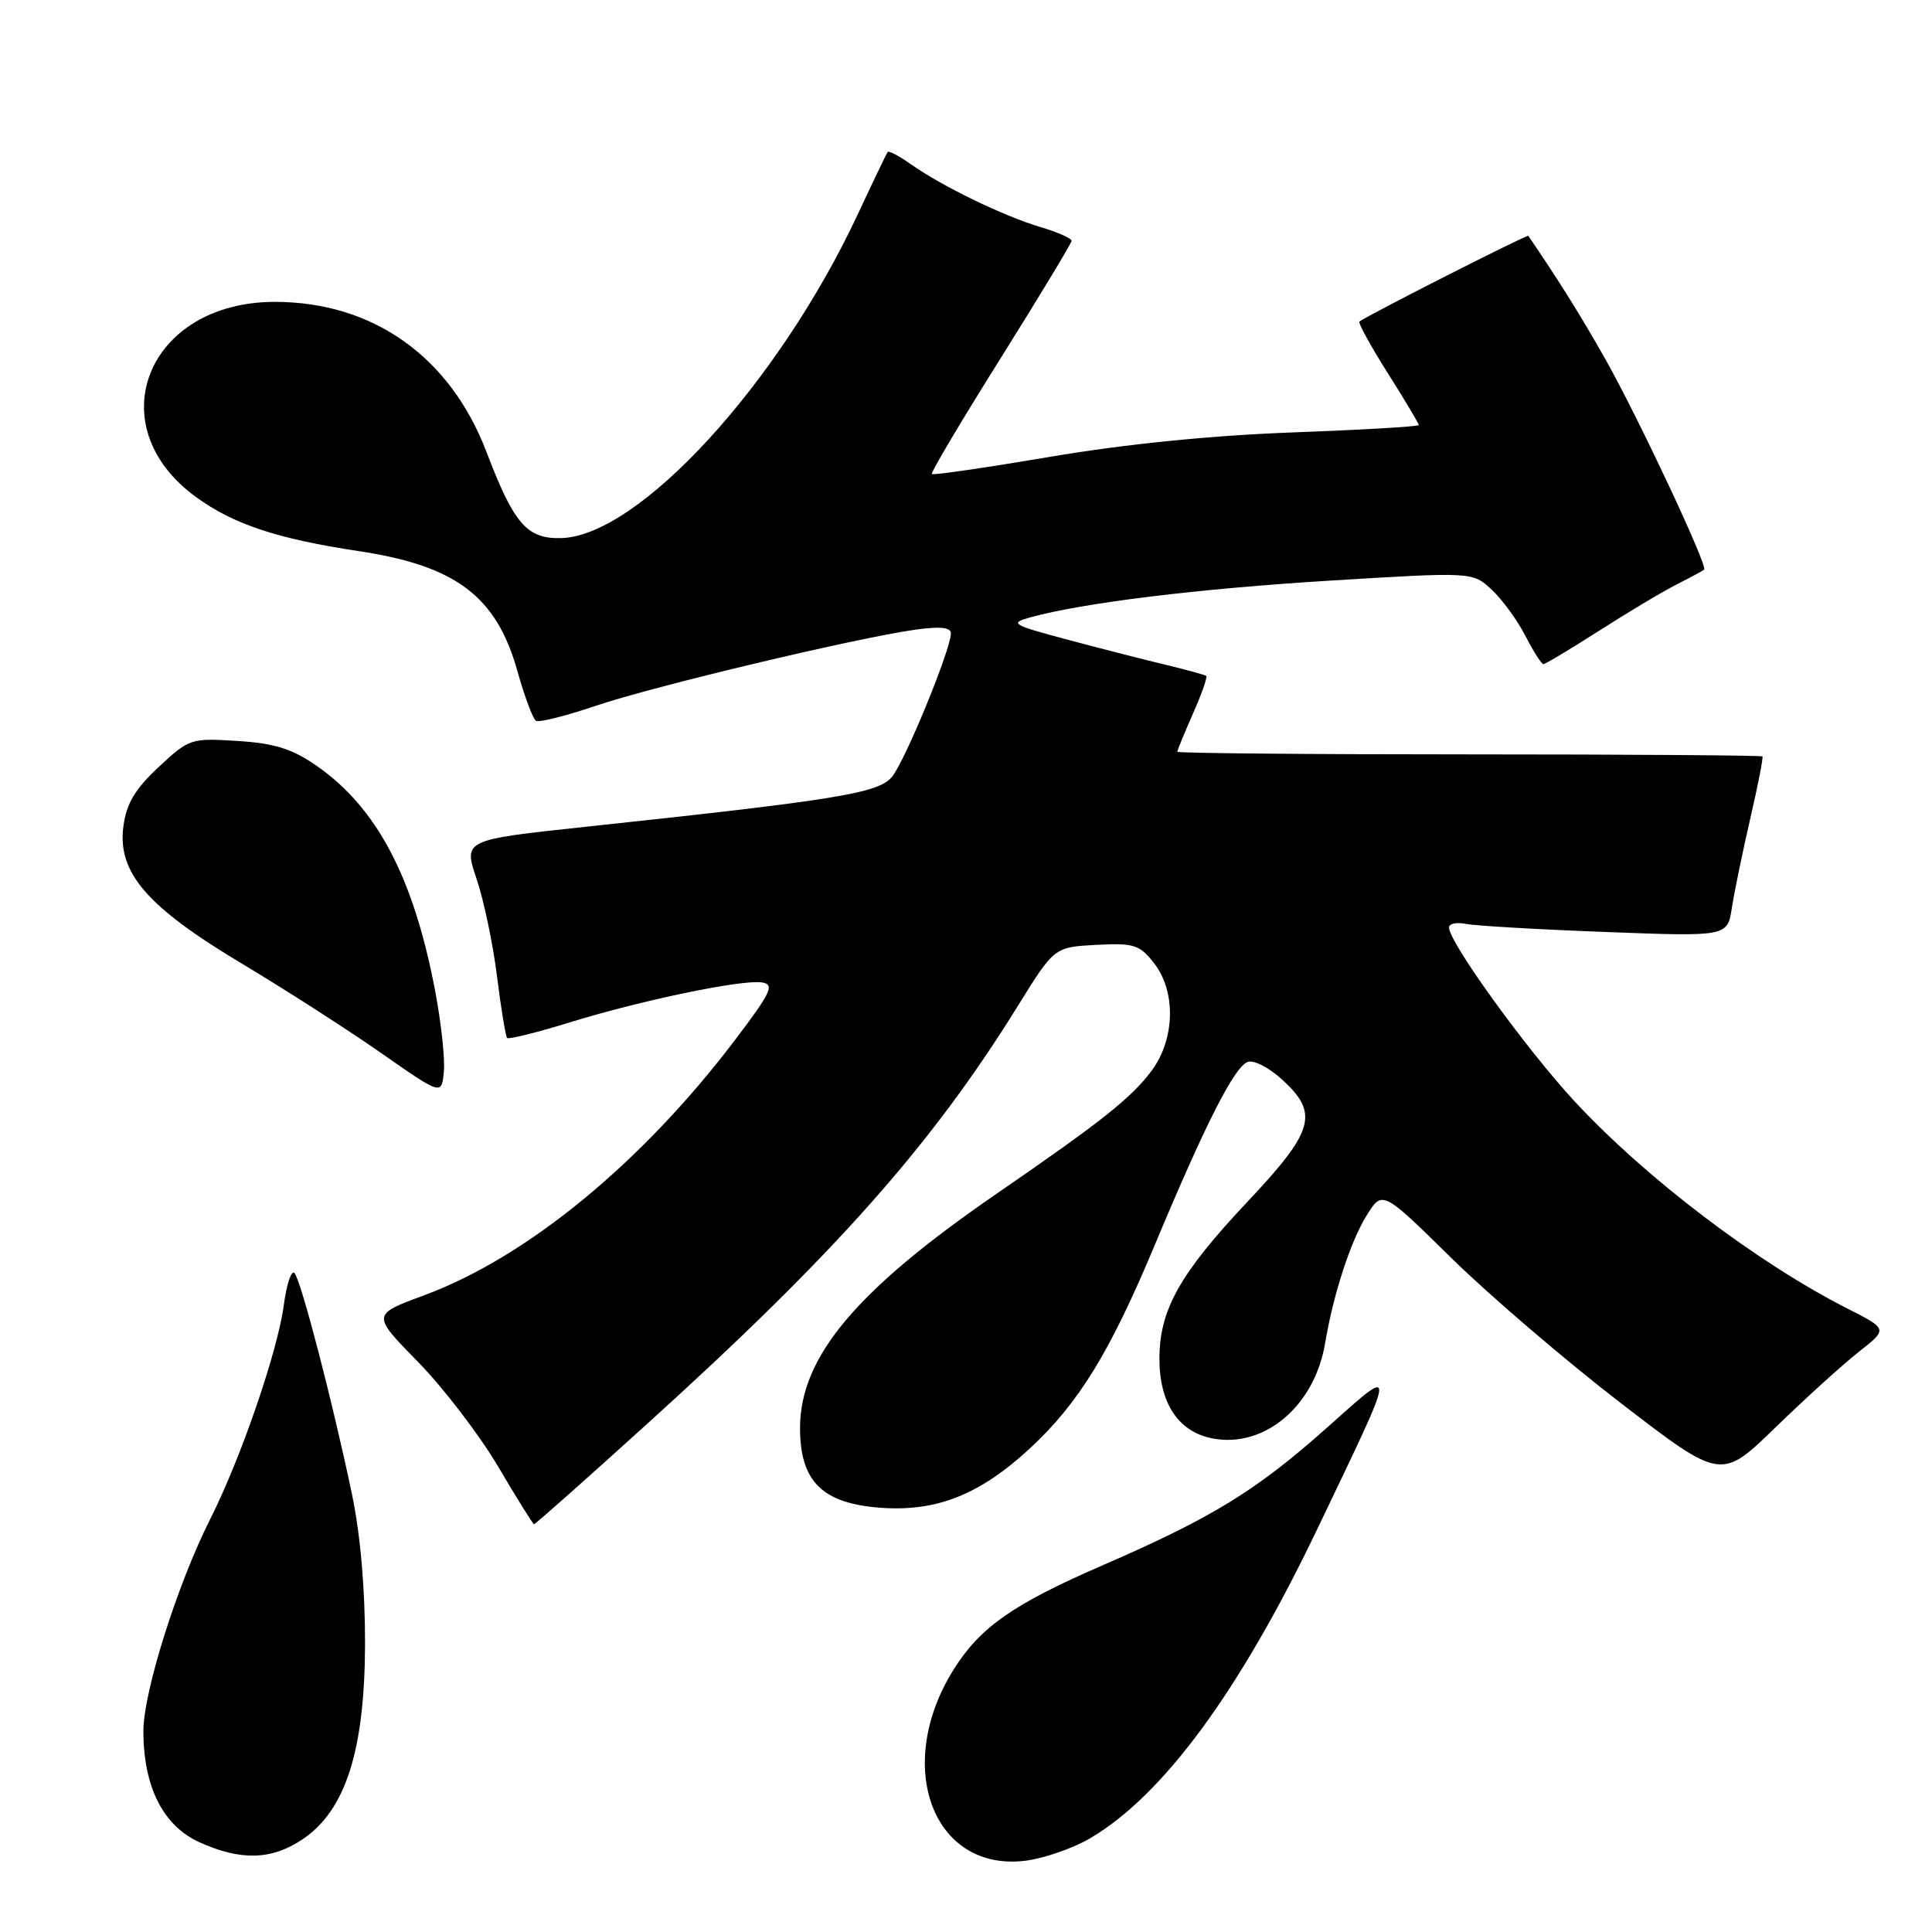 <?xml version="1.0" encoding="UTF-8" standalone="no"?>
<!DOCTYPE svg PUBLIC "-//W3C//DTD SVG 1.1//EN" "http://www.w3.org/Graphics/SVG/1.1/DTD/svg11.dtd" >
<svg xmlns="http://www.w3.org/2000/svg" xmlns:xlink="http://www.w3.org/1999/xlink" version="1.1" viewBox="0 0 256 256">
 <g >
 <path fill="currentColor"
d=" M 144.43 243.59 C 154.10 237.93 164.25 224.12 174.53 202.64 C 185.32 180.10 185.26 180.79 175.70 189.29 C 166.38 197.57 160.57 201.13 146.08 207.42 C 134.32 212.52 129.91 215.59 126.42 221.13 C 118.32 233.96 123.61 248.11 135.92 246.55 C 138.35 246.24 142.18 244.91 144.43 243.59 Z  M 40.10 243.71 C 45.77 239.90 48.31 232.01 48.37 218.00 C 48.39 210.67 47.77 203.42 46.64 198.00 C 44.09 185.83 39.89 169.64 39.02 168.69 C 38.61 168.24 37.97 170.17 37.60 172.97 C 36.79 179.05 31.91 193.25 27.86 201.28 C 23.50 209.92 19.00 224.19 19.00 229.38 C 19.00 236.75 21.60 241.91 26.41 244.10 C 31.89 246.59 36.00 246.47 40.10 243.71 Z  M 85.76 188.66 C 110.70 166.09 123.46 151.70 134.86 133.31 C 139.70 125.50 139.70 125.50 145.24 125.20 C 150.23 124.94 150.99 125.17 152.89 127.59 C 155.84 131.33 155.72 137.64 152.62 141.84 C 149.96 145.44 145.98 148.60 131.99 158.22 C 113.42 171.00 106.03 179.80 106.01 189.19 C 106.00 196.30 108.95 199.22 116.71 199.79 C 124.10 200.32 129.81 198.06 136.39 191.99 C 142.89 186.00 147.05 179.24 153.00 165.00 C 159.70 148.97 163.54 141.39 165.32 140.71 C 166.10 140.41 168.14 141.45 169.87 143.03 C 174.82 147.55 174.17 149.83 165.20 159.34 C 156.34 168.76 153.64 173.56 153.63 180.00 C 153.62 185.95 156.15 189.75 160.71 190.61 C 167.58 191.89 174.19 186.29 175.58 178.00 C 176.65 171.59 178.93 164.54 181.06 161.10 C 183.16 157.69 183.16 157.69 192.33 166.71 C 197.37 171.66 207.48 180.31 214.78 185.93 C 228.06 196.14 228.06 196.14 235.28 189.12 C 239.25 185.27 244.22 180.76 246.32 179.11 C 250.14 176.11 250.14 176.11 244.87 173.43 C 232.87 167.35 218.08 156.12 208.62 145.91 C 202.21 138.98 192.00 124.85 192.00 122.90 C 192.00 122.38 193.01 122.17 194.25 122.42 C 195.49 122.67 203.79 123.16 212.69 123.49 C 228.89 124.11 228.89 124.11 229.48 120.30 C 229.80 118.21 230.90 112.90 231.91 108.50 C 232.93 104.10 233.66 100.38 233.53 100.23 C 233.40 100.09 215.91 99.96 194.65 99.96 C 173.39 99.96 156.00 99.80 156.00 99.61 C 156.00 99.41 156.94 97.13 158.08 94.54 C 159.23 91.95 160.02 89.71 159.83 89.56 C 159.65 89.42 157.25 88.76 154.50 88.10 C 151.75 87.44 145.90 85.95 141.50 84.77 C 134.09 82.80 133.72 82.58 136.50 81.81 C 143.47 79.88 158.71 78.01 176.32 76.93 C 195.13 75.78 195.13 75.78 197.66 78.14 C 199.06 79.44 201.06 82.19 202.12 84.25 C 203.18 86.31 204.25 88.00 204.51 88.00 C 204.77 88.00 208.06 86.02 211.84 83.61 C 215.61 81.19 220.22 78.43 222.10 77.48 C 223.97 76.53 225.64 75.62 225.81 75.48 C 226.33 75.03 217.05 55.26 212.73 47.61 C 209.50 41.89 206.54 37.15 202.51 31.25 C 202.36 31.04 181.12 41.82 180.13 42.61 C 179.93 42.77 181.61 45.84 183.88 49.43 C 186.15 53.02 188.00 56.12 188.00 56.32 C 188.00 56.52 180.46 56.96 171.25 57.30 C 160.45 57.70 149.05 58.85 139.15 60.53 C 130.71 61.96 123.65 62.99 123.48 62.81 C 123.30 62.64 127.39 55.75 132.57 47.50 C 137.74 39.25 141.98 32.23 141.99 31.91 C 141.99 31.58 140.09 30.74 137.75 30.05 C 132.89 28.59 124.81 24.67 120.69 21.76 C 119.15 20.67 117.76 19.94 117.62 20.14 C 117.47 20.34 115.67 24.09 113.62 28.48 C 103.16 50.82 84.66 71.01 74.38 71.30 C 69.82 71.43 68.11 69.46 64.43 59.81 C 59.62 47.24 49.39 40.00 36.42 40.00 C 19.51 40.00 12.91 56.40 26.00 65.88 C 30.96 69.48 36.75 71.40 47.50 73.02 C 60.41 74.96 65.77 79.00 68.55 88.89 C 69.50 92.28 70.61 95.26 71.02 95.51 C 71.42 95.76 74.96 94.87 78.89 93.54 C 86.47 90.96 113.29 84.57 121.25 83.44 C 124.54 82.98 126.00 83.12 126.00 83.92 C 126.00 86.04 119.90 100.90 118.19 102.94 C 116.37 105.11 111.04 105.98 77.45 109.57 C 61.41 111.29 61.41 111.29 63.15 116.46 C 64.11 119.30 65.33 125.12 65.86 129.39 C 66.39 133.66 67.00 137.33 67.20 137.54 C 67.41 137.74 71.10 136.83 75.40 135.50 C 85.05 132.52 98.36 129.76 100.98 130.18 C 102.67 130.46 102.19 131.47 97.38 137.82 C 85.02 154.11 69.80 166.61 56.18 171.64 C 49.25 174.20 49.25 174.20 55.38 180.45 C 58.74 183.88 63.52 190.13 66.00 194.32 C 68.47 198.51 70.62 201.96 70.76 201.97 C 70.91 201.99 77.66 196.00 85.76 188.66 Z  M 57.65 131.25 C 54.80 116.24 49.92 106.99 41.92 101.45 C 38.71 99.22 36.38 98.49 31.47 98.18 C 25.30 97.79 25.07 97.86 21.02 101.64 C 17.88 104.57 16.75 106.47 16.35 109.50 C 15.54 115.62 19.46 120.16 32.11 127.72 C 37.82 131.14 46.10 136.46 50.50 139.53 C 58.50 145.12 58.50 145.12 58.81 142.06 C 58.99 140.37 58.46 135.51 57.65 131.25 Z "/>
</g>
</svg>